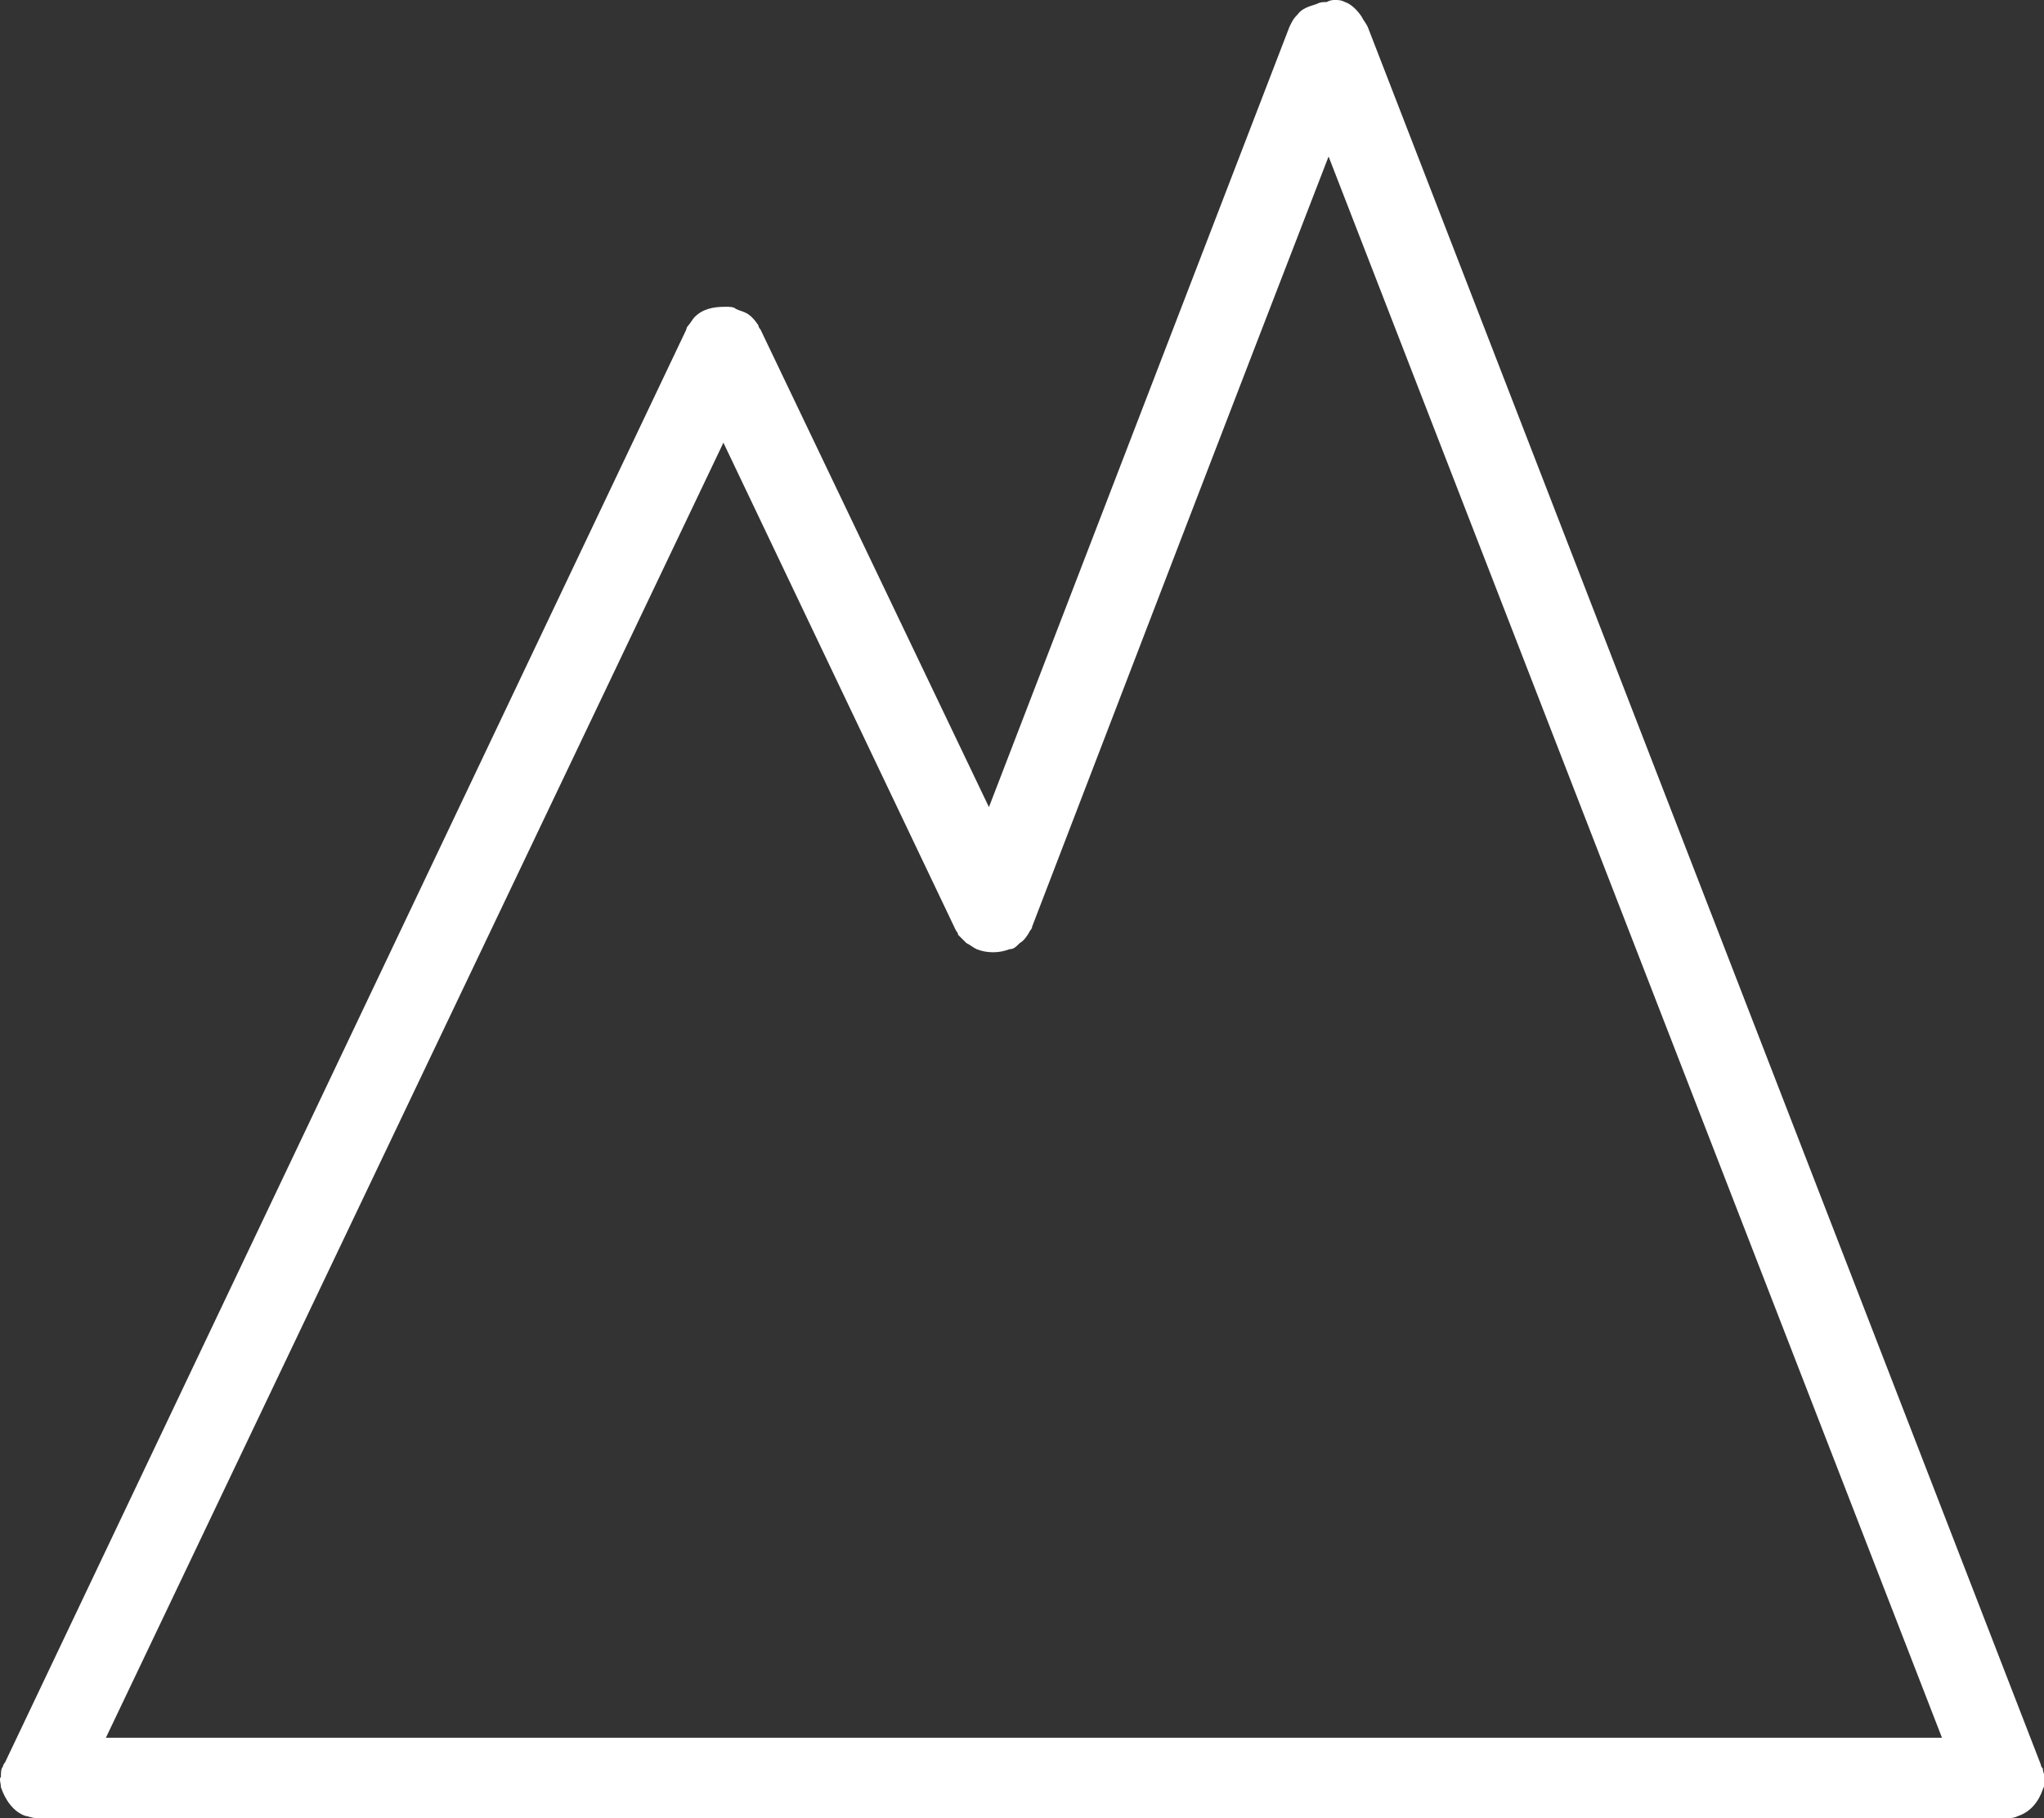 <?xml version="1.0" encoding="UTF-8" standalone="no"?><!-- Generator: Gravit.io --><svg xmlns="http://www.w3.org/2000/svg" xmlns:xlink="http://www.w3.org/1999/xlink" style="isolation:isolate" viewBox="0 0 99.3 88.3" width="99.3pt" height="88.3pt"><rect x="0" y="0" width="99.3" height="88.3" fill="#333333" stroke="none"/><defs><clipPath id="_clipPath_ltRkkR1qzlMCspFXxeMxU39nWP9SaNdl"><rect width="99.3" height="88.3"/></clipPath></defs><g clip-path="url(#_clipPath_ltRkkR1qzlMCspFXxeMxU39nWP9SaNdl)"><path d=" M 64.844 0 C 65.044 0 65.144 0 65.344 0.1 C 65.644 0.2 65.944 0.5 66.144 0.8 C 66.244 1 66.344 1.1 66.444 1.3 L 99.144 85.7 C 99.144 85.8 99.244 85.9 99.244 85.9 C 99.244 86.1 99.344 86.2 99.344 86.4 C 99.344 86.6 99.344 86.7 99.244 86.9 C 99.044 87.5 98.644 88 98.044 88.2 C 97.844 88.3 97.744 88.3 97.544 88.3 C 97.444 88.3 97.344 88.3 97.244 88.3 L 2.044 88.3 C 1.944 88.3 1.844 88.3 1.744 88.3 C 1.544 88.3 1.344 88.2 1.244 88.2 C 0.644 88 0.244 87.4 0.044 86.8 C 0.044 86.6 -0.056 86.4 0.044 86.3 C 0.044 86.1 0.044 85.9 0.144 85.8 C 0.144 85.7 0.244 85.6 0.244 85.6 L 33.344 16 C 33.344 15.9 33.444 15.8 33.444 15.8 C 33.544 15.7 33.644 15.5 33.744 15.4 C 34.144 15 34.644 14.9 35.244 14.9 C 35.444 14.9 35.644 14.9 35.744 15 C 35.944 15.1 36.044 15.1 36.244 15.2 C 36.444 15.3 36.644 15.5 36.844 15.8 C 36.844 15.9 36.944 16 36.944 16 L 48.044 39.2 L 62.644 1.3 L 62.744 1.1 C 62.844 0.9 62.944 0.8 63.044 0.7 C 63.244 0.4 63.644 0.3 63.944 0.2 C 64.144 0.1 64.244 0.1 64.444 0.1 C 64.644 0 64.744 0 64.844 0 Z  M 50.144 45 C 50.144 45.1 50.044 45.2 50.044 45.2 C 49.944 45.4 49.744 45.7 49.544 45.8 C 49.344 46 49.244 46.1 49.044 46.1 C 48.544 46.3 47.944 46.3 47.444 46.1 C 47.244 46 47.144 45.9 46.944 45.8 C 46.844 45.7 46.644 45.5 46.544 45.4 C 46.544 45.3 46.444 45.2 46.444 45.2 L 35.144 21.5 L 5.144 84.4 L 94.344 84.4 L 64.544 7.6 C 59.744 20 54.944 32.5 50.144 45 Z " fill="rgb(255,255,255)"/></g></svg>